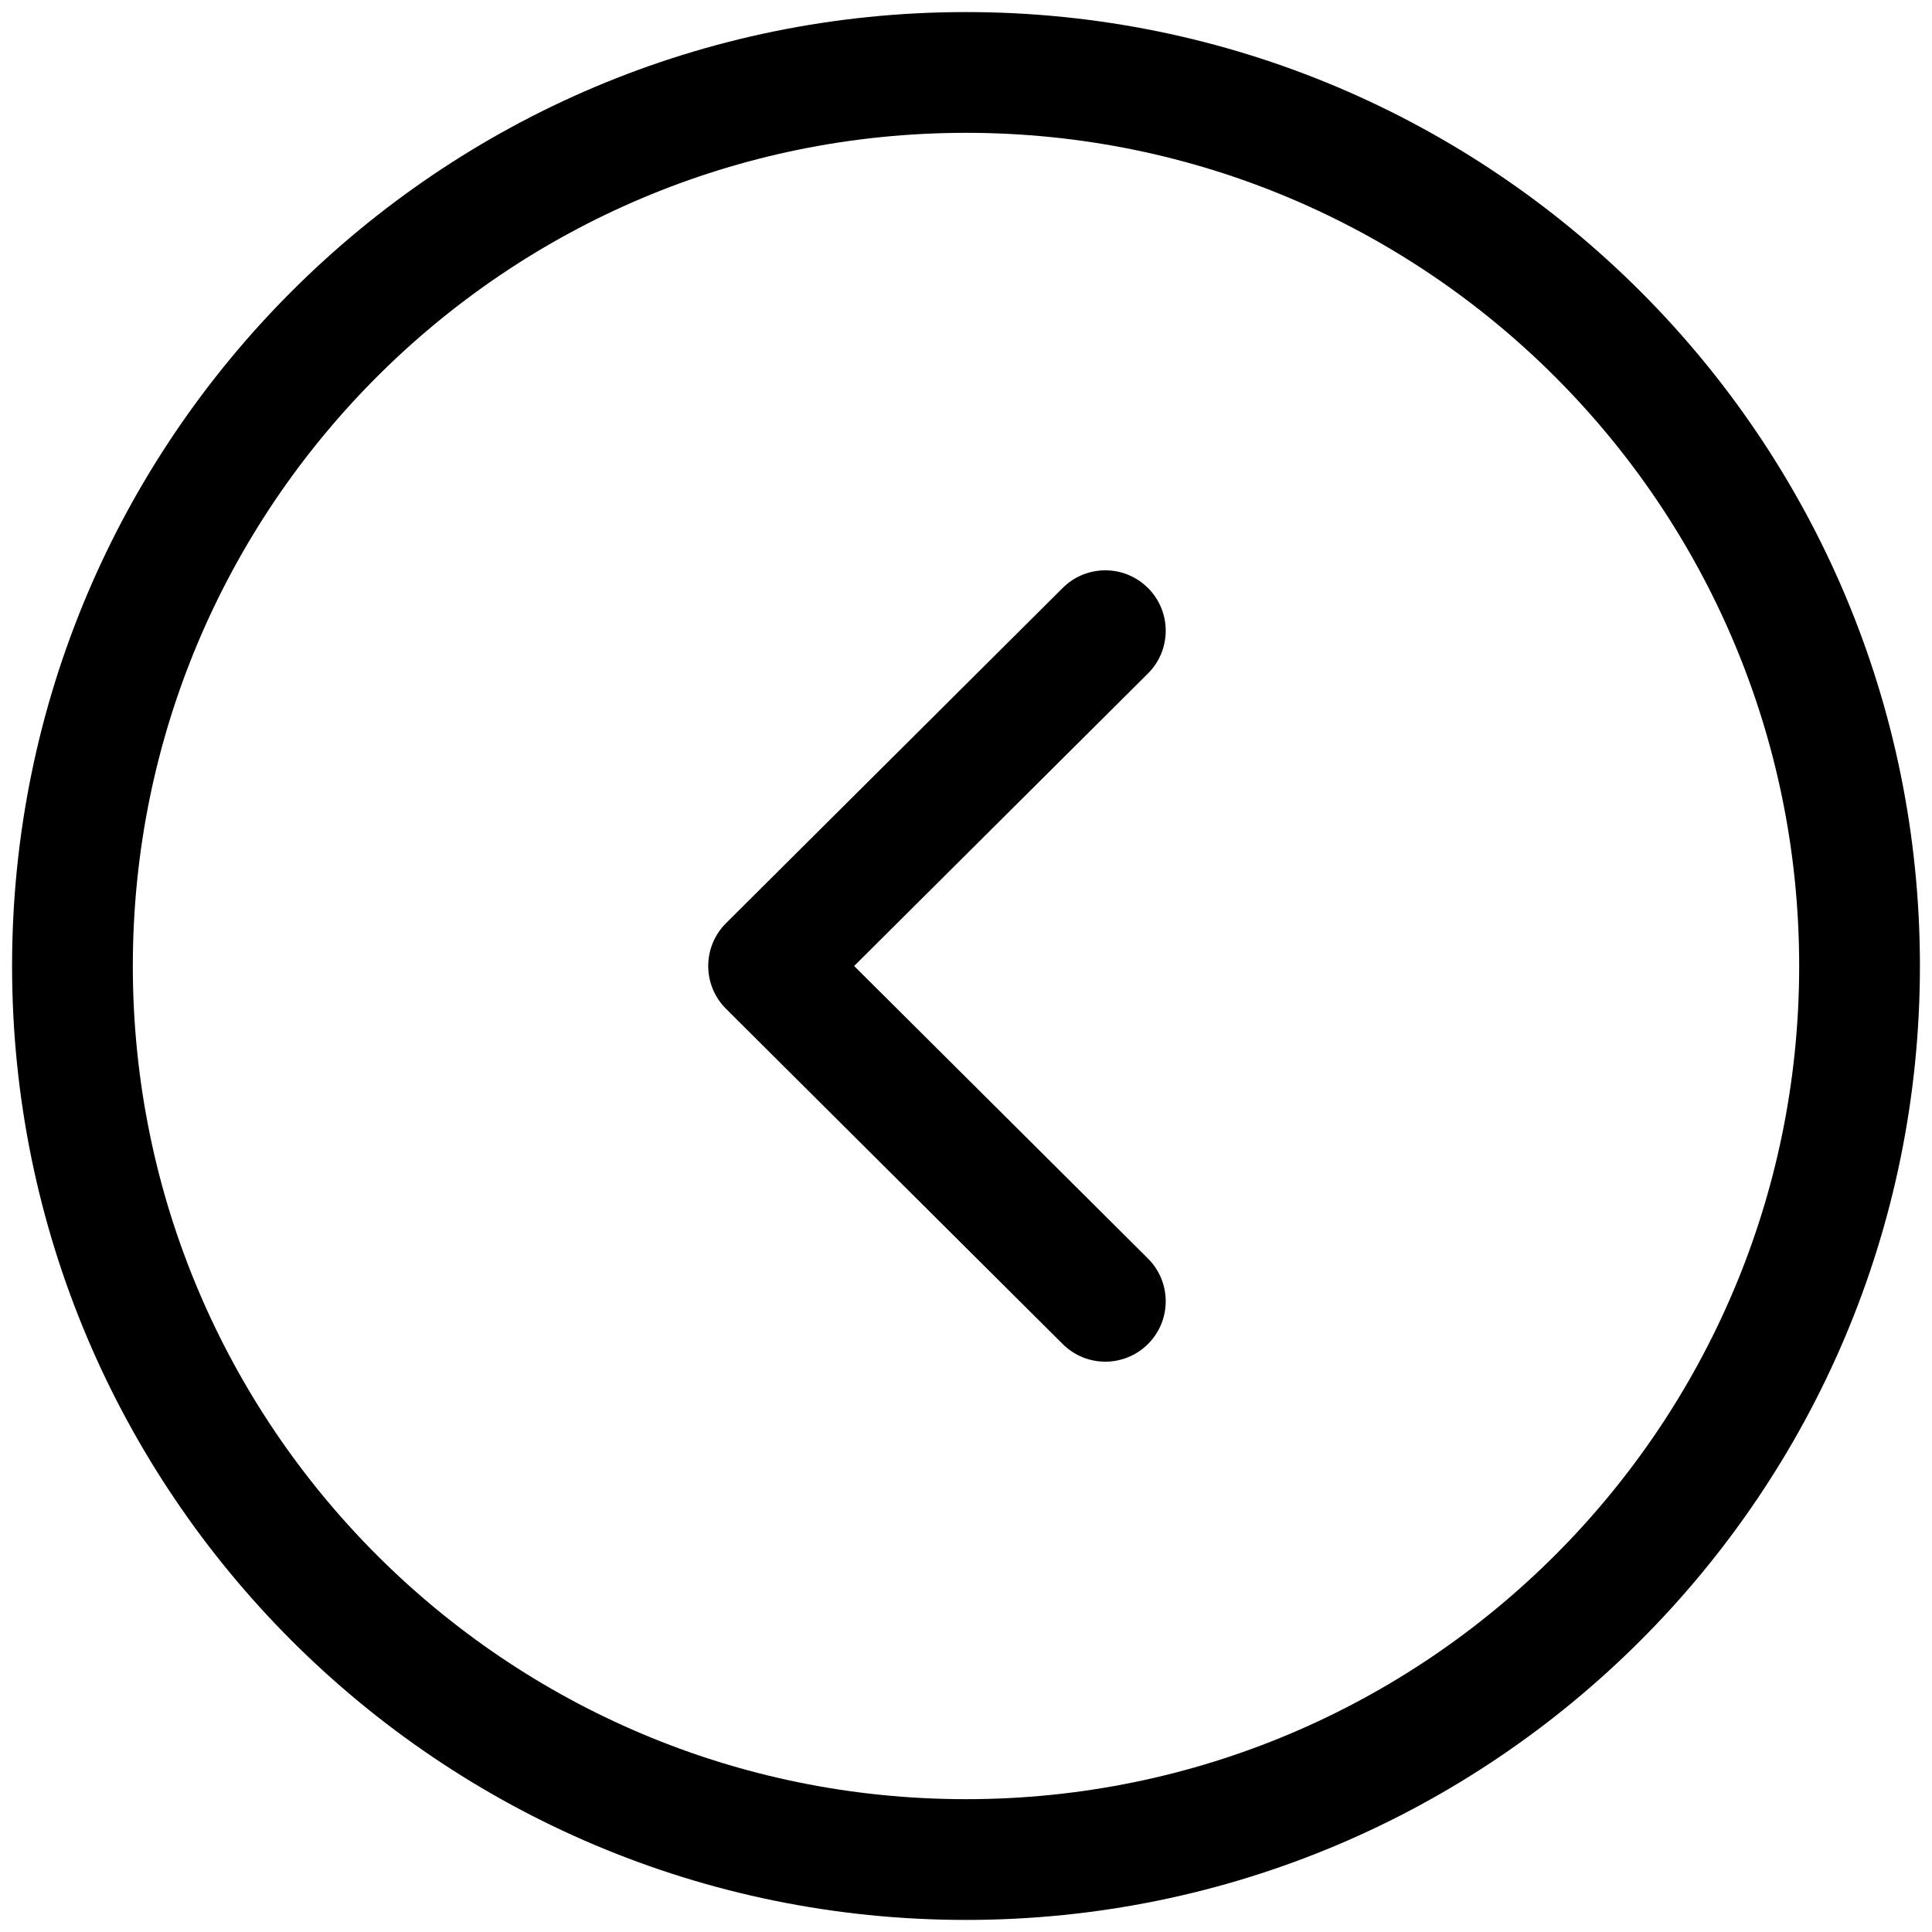 <svg width="40" height="40" viewBox="0 0 40 40" fill="none" xmlns="http://www.w3.org/2000/svg">
<path fill-rule="evenodd" clip-rule="evenodd" d="M20 0.25C30.906 0.25 39.75 9.092 39.75 20C39.75 30.907 30.906 39.75 20 39.75C9.094 39.75 0.25 30.907 0.25 20C0.25 9.092 9.094 0.25 20 0.25ZM37.25 20C37.25 10.473 29.526 2.75 20 2.75C10.474 2.75 2.75 10.473 2.75 20C2.75 29.526 10.474 37.25 20 37.25C29.526 37.25 37.25 29.526 37.25 20Z" fill="black"/>
<path fill-rule="evenodd" clip-rule="evenodd" d="M23.77 12.176C24.258 12.665 24.256 13.457 23.767 13.944L17.684 20L23.767 26.056C24.256 26.543 24.258 27.335 23.77 27.824C23.283 28.313 22.492 28.315 22.003 27.828L15.031 20.886C14.795 20.651 14.663 20.333 14.663 20C14.663 19.668 14.795 19.349 15.031 19.114L22.003 12.172C22.492 11.685 23.283 11.687 23.77 12.176Z" fill="black"/>
</svg>

